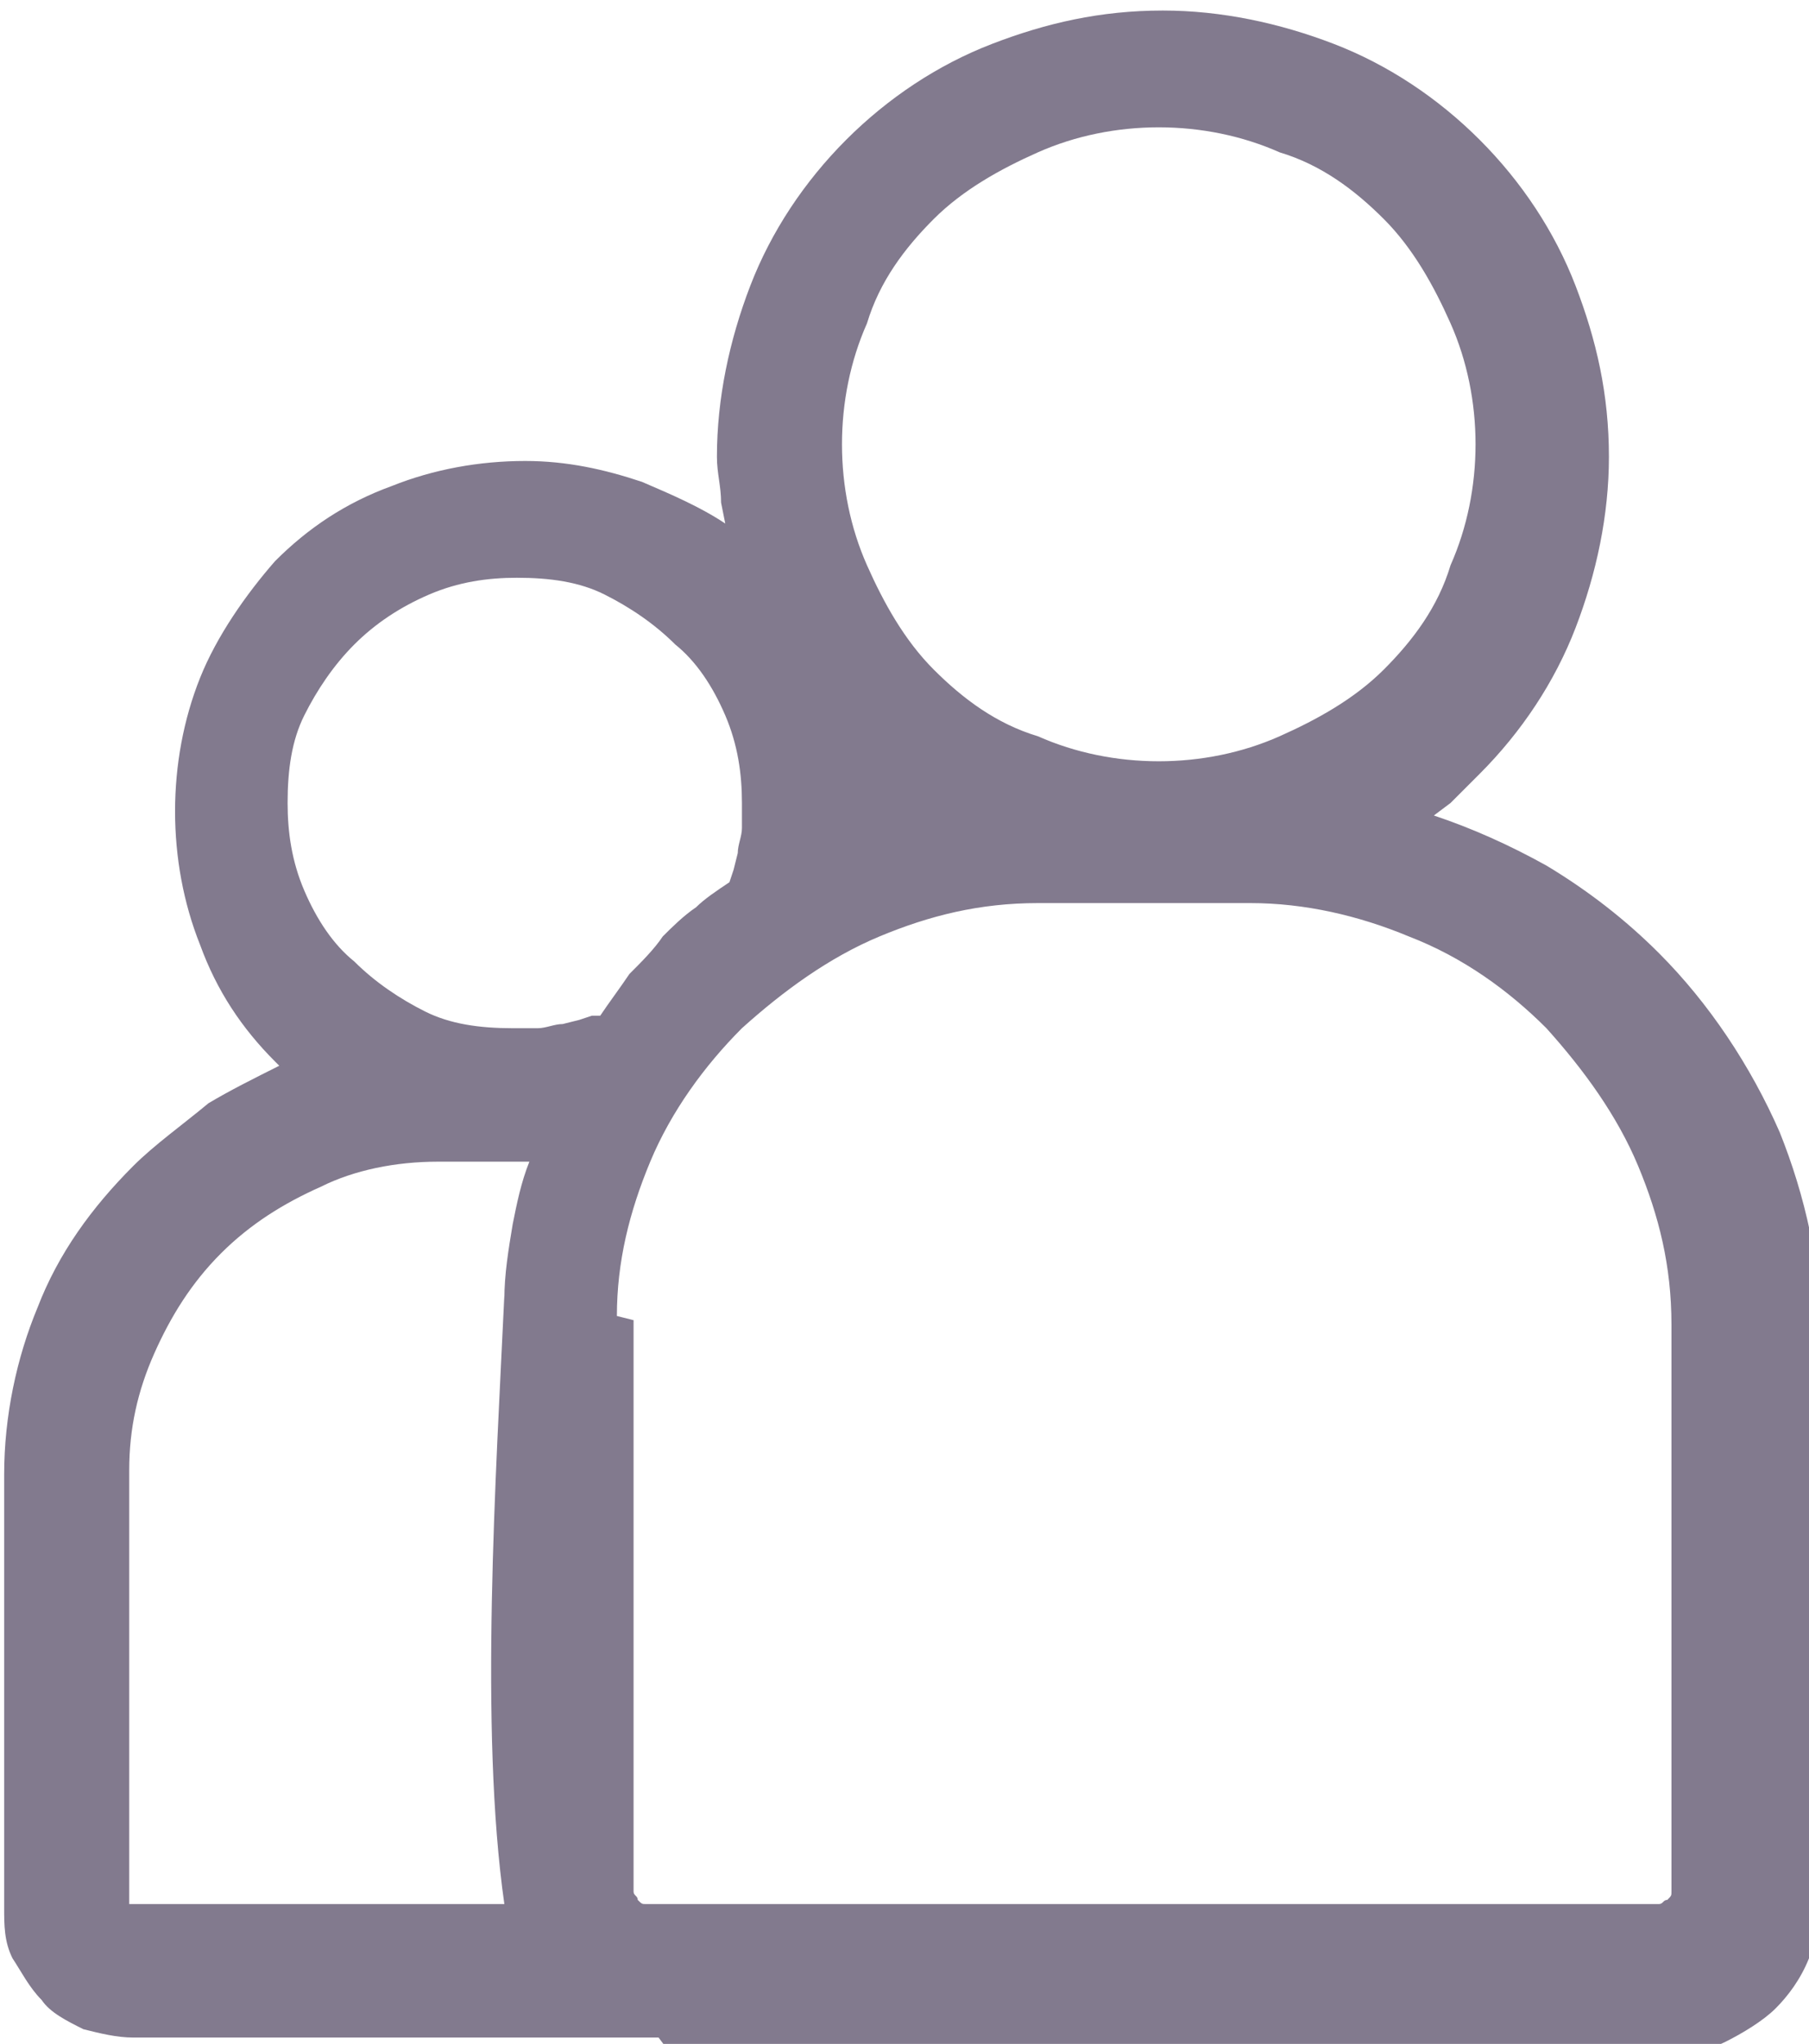 <?xml version="1.0" encoding="UTF-8"?>
<!DOCTYPE svg PUBLIC "-//W3C//DTD SVG 1.1//EN" "http://www.w3.org/Graphics/SVG/1.1/DTD/svg11.dtd">
<!-- Creator: CorelDRAW 2019 (64-Bit) -->
<svg xmlns="http://www.w3.org/2000/svg" xml:space="preserve" width="0.271in" height="0.306in" version="1.1" style="shape-rendering:geometricPrecision; text-rendering:geometricPrecision; image-rendering:optimizeQuality; fill-rule:evenodd; clip-rule:evenodd"
viewBox="0 0 4.34 4.89"
 xmlns:xlink="http://www.w3.org/1999/xlink"
 xmlns:xodm="http://www.corel.com/coreldraw/odm/2003">
 <defs>
  <style type="text/css">
   <![CDATA[
    .fil0 {fill:#827A8E;fill-rule:nonzero}
   ]]>
  </style>
 </defs>
 <g id="Layer_x0020_1">
  <path class="fil0" d="M1.52 3.16l-0 1.35c0,0.01 0,0.02 0,0.02 0,0.01 0.01,0.01 0.01,0.02 0.01,0.01 0.01,0.01 0.02,0.01 0.01,0 0.02,0 0.02,0l2.39 0c0.01,0 0.02,-0 0.02,-0 0.01,-0 0.01,-0.01 0.02,-0.01 0.01,-0.01 0.01,-0.01 0.01,-0.02 0,-0.01 0,-0.02 0,-0.02l0 -1.34c0,-0.14 -0.03,-0.26 -0.08,-0.38 -0.05,-0.12 -0.13,-0.23 -0.22,-0.33 -0.09,-0.09 -0.2,-0.17 -0.33,-0.22 -0.12,-0.05 -0.25,-0.08 -0.38,-0.08l-0.51 0c-0.14,0 -0.26,0.03 -0.38,0.08 -0.12,0.05 -0.23,0.13 -0.33,0.22 -0.09,0.09 -0.17,0.2 -0.22,0.32 -0.05,0.12 -0.08,0.24 -0.08,0.37zm0.06 1.72l-1.26 0c-0.04,0 -0.08,-0.01 -0.12,-0.02 -0.04,-0.02 -0.08,-0.04 -0.1,-0.07 -0.03,-0.03 -0.05,-0.07 -0.07,-0.1 -0.02,-0.04 -0.02,-0.08 -0.02,-0.12l0 -1.04c0,-0.14 0.03,-0.28 0.08,-0.4 0.05,-0.13 0.13,-0.24 0.23,-0.34 0.05,-0.05 0.12,-0.1 0.18,-0.15 0.05,-0.03 0.11,-0.06 0.17,-0.09l-0.01 -0.01c-0.08,-0.08 -0.14,-0.17 -0.18,-0.28 -0.04,-0.1 -0.06,-0.21 -0.06,-0.32 0,-0.11 0.02,-0.22 0.06,-0.32 0.04,-0.1 0.11,-0.2 0.18,-0.28 0.08,-0.08 0.17,-0.14 0.28,-0.18 0.1,-0.04 0.21,-0.06 0.32,-0.06 0.1,0 0.19,0.02 0.28,0.05 0.07,0.03 0.14,0.06 0.2,0.1l-0.01 -0.05c-0,-0.04 -0.01,-0.07 -0.01,-0.11 0,-0.14 0.03,-0.28 0.08,-0.41 0.05,-0.13 0.13,-0.25 0.23,-0.35 0.1,-0.1 0.22,-0.18 0.35,-0.23 0.13,-0.05 0.26,-0.08 0.41,-0.08 0.14,0 0.28,0.03 0.41,0.08 0.13,0.05 0.25,0.13 0.35,0.23 0.1,0.1 0.18,0.22 0.23,0.35 0.05,0.13 0.08,0.26 0.08,0.41 0,0.14 -0.03,0.28 -0.08,0.41 -0.05,0.13 -0.13,0.25 -0.23,0.35 -0.02,0.02 -0.05,0.05 -0.07,0.07l-0.04 0.03c0.09,0.03 0.18,0.07 0.27,0.12 0.1,0.06 0.19,0.13 0.27,0.21 0.12,0.12 0.22,0.27 0.29,0.43 0.06,0.15 0.1,0.32 0.1,0.5l0 1.34c0,0.05 -0.01,0.1 -0.03,0.14 -0.02,0.05 -0.05,0.09 -0.08,0.12 -0.03,0.03 -0.08,0.06 -0.12,0.08 -0.04,0.02 -0.09,0.03 -0.14,0.03l-2.39 0zm-0.37 -1.77c0,-0.06 0.01,-0.12 0.02,-0.18 0.01,-0.05 0.02,-0.1 0.04,-0.15l-0.22 0c-0.1,0 -0.2,0.02 -0.28,0.06 -0.09,0.04 -0.17,0.09 -0.24,0.16 -0.07,0.07 -0.12,0.15 -0.16,0.24 -0.04,0.09 -0.06,0.18 -0.06,0.28l0 1.04 0 0 0 0 0 0 0 0 0.9 0c-0.06,-0.42 -0.02,-1.03 -0,-1.46zm0.23 -0.68c0.02,-0.03 0.05,-0.07 0.07,-0.1 0.03,-0.03 0.06,-0.06 0.08,-0.09 0.02,-0.02 0.05,-0.05 0.08,-0.07 0.02,-0.02 0.05,-0.04 0.08,-0.06l0.01 -0.03 0.01 -0.04c0,-0.02 0.01,-0.04 0.01,-0.06 0,-0.02 0,-0.04 0,-0.06 0,-0.07 -0.01,-0.14 -0.04,-0.21 -0.03,-0.07 -0.07,-0.13 -0.12,-0.17 -0.05,-0.05 -0.11,-0.09 -0.17,-0.12 -0.06,-0.03 -0.13,-0.04 -0.21,-0.04 -0.07,0 -0.14,0.01 -0.21,0.04 -0.07,0.03 -0.13,0.07 -0.18,0.12 -0.05,0.05 -0.09,0.11 -0.12,0.17 -0.03,0.06 -0.04,0.13 -0.04,0.21 0,0.07 0.01,0.14 0.04,0.21 0.03,0.07 0.07,0.13 0.12,0.17 0.05,0.05 0.11,0.09 0.17,0.12 0.06,0.03 0.13,0.04 0.21,0.04 0.02,0 0.04,-0 0.06,-0 0.02,-0 0.04,-0.01 0.06,-0.01l0.04 -0.01 0.03 -0.01zm1.88 -1.91c-0.07,-0.07 -0.15,-0.13 -0.25,-0.16 -0.09,-0.04 -0.19,-0.06 -0.29,-0.06 -0.1,0 -0.2,0.02 -0.29,0.06 -0.09,0.04 -0.18,0.09 -0.25,0.16 -0.07,0.07 -0.13,0.15 -0.16,0.25 -0.04,0.09 -0.06,0.19 -0.06,0.29 0,0.1 0.02,0.2 0.06,0.29 0.04,0.09 0.09,0.18 0.16,0.25 0.07,0.07 0.15,0.13 0.25,0.16 0.09,0.04 0.19,0.06 0.29,0.06 0.1,0 0.2,-0.02 0.29,-0.06 0.09,-0.04 0.18,-0.09 0.25,-0.16 0.07,-0.07 0.13,-0.15 0.16,-0.25 0.04,-0.09 0.06,-0.19 0.06,-0.29 0,-0.1 -0.02,-0.2 -0.06,-0.29 -0.04,-0.09 -0.09,-0.18 -0.16,-0.25z"/>
 </g>
</svg>
